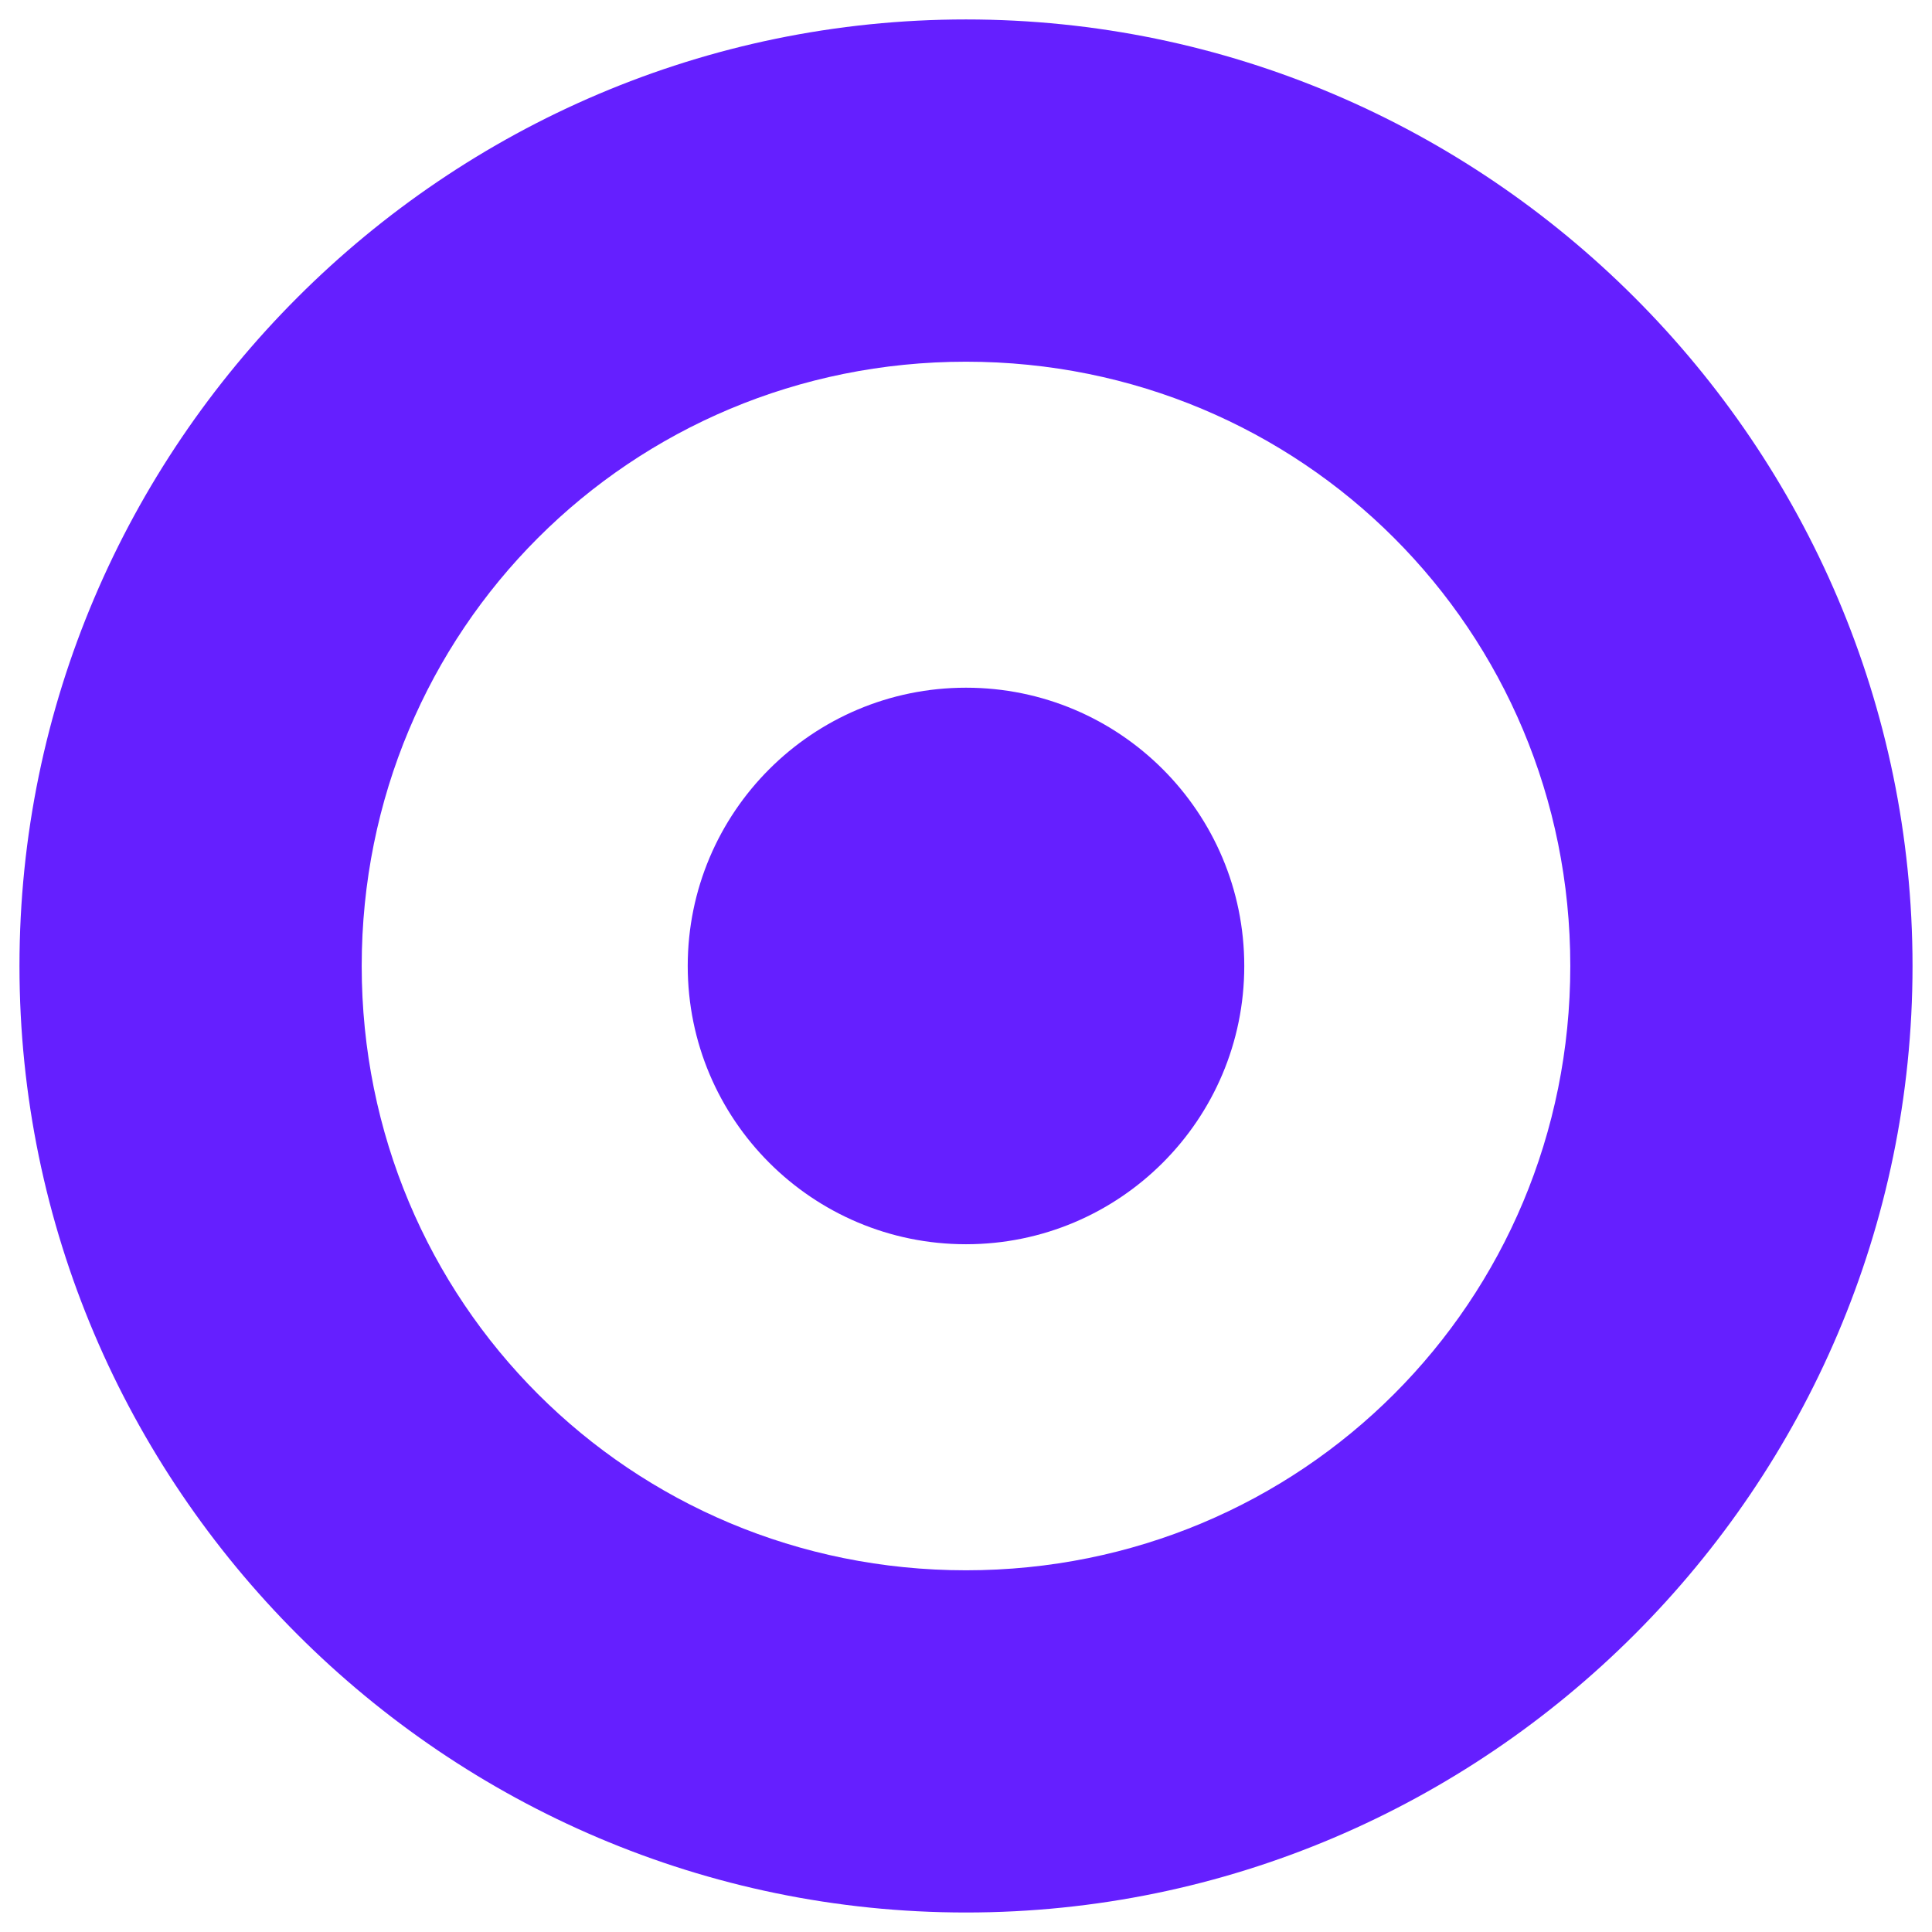 <?xml version="1.0" encoding="UTF-8" standalone="no"?>
<!-- Created with Inkscape (http://www.inkscape.org/) -->

<svg
   xmlns:dc="http://purl.org/dc/elements/1.1/"
   xmlns:cc="http://creativecommons.org/ns#"
   xmlns:rdf="http://www.w3.org/1999/02/22-rdf-syntax-ns#"
   xmlns:svg="http://www.w3.org/2000/svg"
   xmlns="http://www.w3.org/2000/svg"
   xmlns:sodipodi="http://sodipodi.sourceforge.net/DTD/sodipodi-0.dtd"
   xmlns:inkscape="http://www.inkscape.org/namespaces/inkscape"
   width="64"
   height="64"
   viewBox="0 0 64 64"
   version="1.1"
   id="svg8"
   inkscape:version="0.92.5 (2060ec1f9f, 2020-04-08)"
   sodipodi:docname="circle_with_dot.svg">
  <defs
     id="defs2" />
  <sodipodi:namedview
     id="base"
     pagecolor="#ffffff"
     bordercolor="#666666"
     borderopacity="1.0"
     inkscape:pageopacity="0.0"
     inkscape:pageshadow="2"
     inkscape:zoom="0.9899495"
     inkscape:cx="-54.537744"
     inkscape:cy="-11.616467"
     inkscape:document-units="px"
     inkscape:current-layer="layer1"
     showgrid="false"
     units="px"
     inkscape:pagecheckerboard="true"
     showguides="true"
     inkscape:guide-bbox="true"
     inkscape:window-width="1366"
     inkscape:window-height="706"
     inkscape:window-x="-8"
     inkscape:window-y="-8"
     inkscape:window-maximized="1">
    <sodipodi:guide
       position="0,36.618"
       orientation="1,0"
       id="guide4747"
       inkscape:locked="false"
       inkscape:label=""
       inkscape:color="rgb(0,0,255)" />
    <sodipodi:guide
       position="64,12.879"
       orientation="1,0"
       id="guide4749"
       inkscape:locked="false"
       inkscape:label=""
       inkscape:color="rgb(0,0,255)" />
    <sodipodi:guide
       position="29.294,64"
       orientation="0,1"
       id="guide4751"
       inkscape:locked="false"
       inkscape:label=""
       inkscape:color="rgb(0,0,255)" />
    <sodipodi:guide
       position="23.991,0"
       orientation="0,1"
       id="guide4753"
       inkscape:locked="false"
       inkscape:label=""
       inkscape:color="rgb(0,0,255)" />
  </sodipodi:namedview>
  <g
     inkscape:label="Layer 1"
     inkscape:groupmode="layer"
     id="layer1"
     transform="translate(0,-280.067)">
    <path
       style="color:#000000;font-style:normal;font-variant:normal;font-weight:normal;font-stretch:normal;font-size:medium;line-height:normal;font-family:sans-serif;font-variant-ligatures:normal;font-variant-position:normal;font-variant-caps:normal;font-variant-numeric:normal;font-variant-alternates:normal;font-feature-settings:normal;text-indent:0;text-align:start;text-decoration:none;text-decoration-line:none;text-decoration-style:solid;text-decoration-color:#000000;letter-spacing:normal;word-spacing:normal;text-transform:none;writing-mode:lr-tb;direction:ltr;text-orientation:mixed;dominant-baseline:auto;baseline-shift:baseline;text-anchor:start;white-space:normal;shape-padding:0;clip-rule:nonzero;display:inline;overflow:visible;visibility:visible;opacity:1;isolation:auto;mix-blend-mode:normal;color-interpolation:sRGB;color-interpolation-filters:linearRGB;solid-color:#000000;solid-opacity:1;vector-effect:none;fill:#651fff;fill-opacity:1;fill-rule:nonzero;stroke:none;stroke-width:11.339;stroke-linecap:round;stroke-linejoin:round;stroke-miterlimit:4;stroke-dasharray:none;stroke-dashoffset:0;stroke-opacity:1;paint-order:markers fill stroke;color-rendering:auto;image-rendering:auto;shape-rendering:auto;text-rendering:auto;enable-background:accumulate"
       d="m 32,280.711 c -17.25,0 -31.355,14.105 -31.355,31.355 0,17.25 14.105,31.355 31.355,31.355 17.25,0 31.355,-14.105 31.355,-31.355 0,-17.25 -14.105,-31.355 -31.355,-31.355 z m 0,11.338 c 11.122,0 20.018,8.895 20.018,20.018 0,11.122 -8.895,20.018 -20.018,20.018 -11.122,0 -20.018,-8.895 -20.018,-20.018 0,-11.122 8.895,-20.018 20.018,-20.018 z"
       id="path4757"
       inkscape:connector-curvature="0" />
    <circle
       style="opacity:1;fill:#651fff;fill-opacity:1;fill-rule:nonzero;stroke:none;stroke-width:11.339;stroke-linecap:round;stroke-linejoin:round;stroke-miterlimit:4;stroke-dasharray:none;stroke-dashoffset:0;stroke-opacity:1;paint-order:markers fill stroke"
       id="path4767"
       cx="32"
       cy="312.066"
       r="9.218" />
  </g>
</svg>
